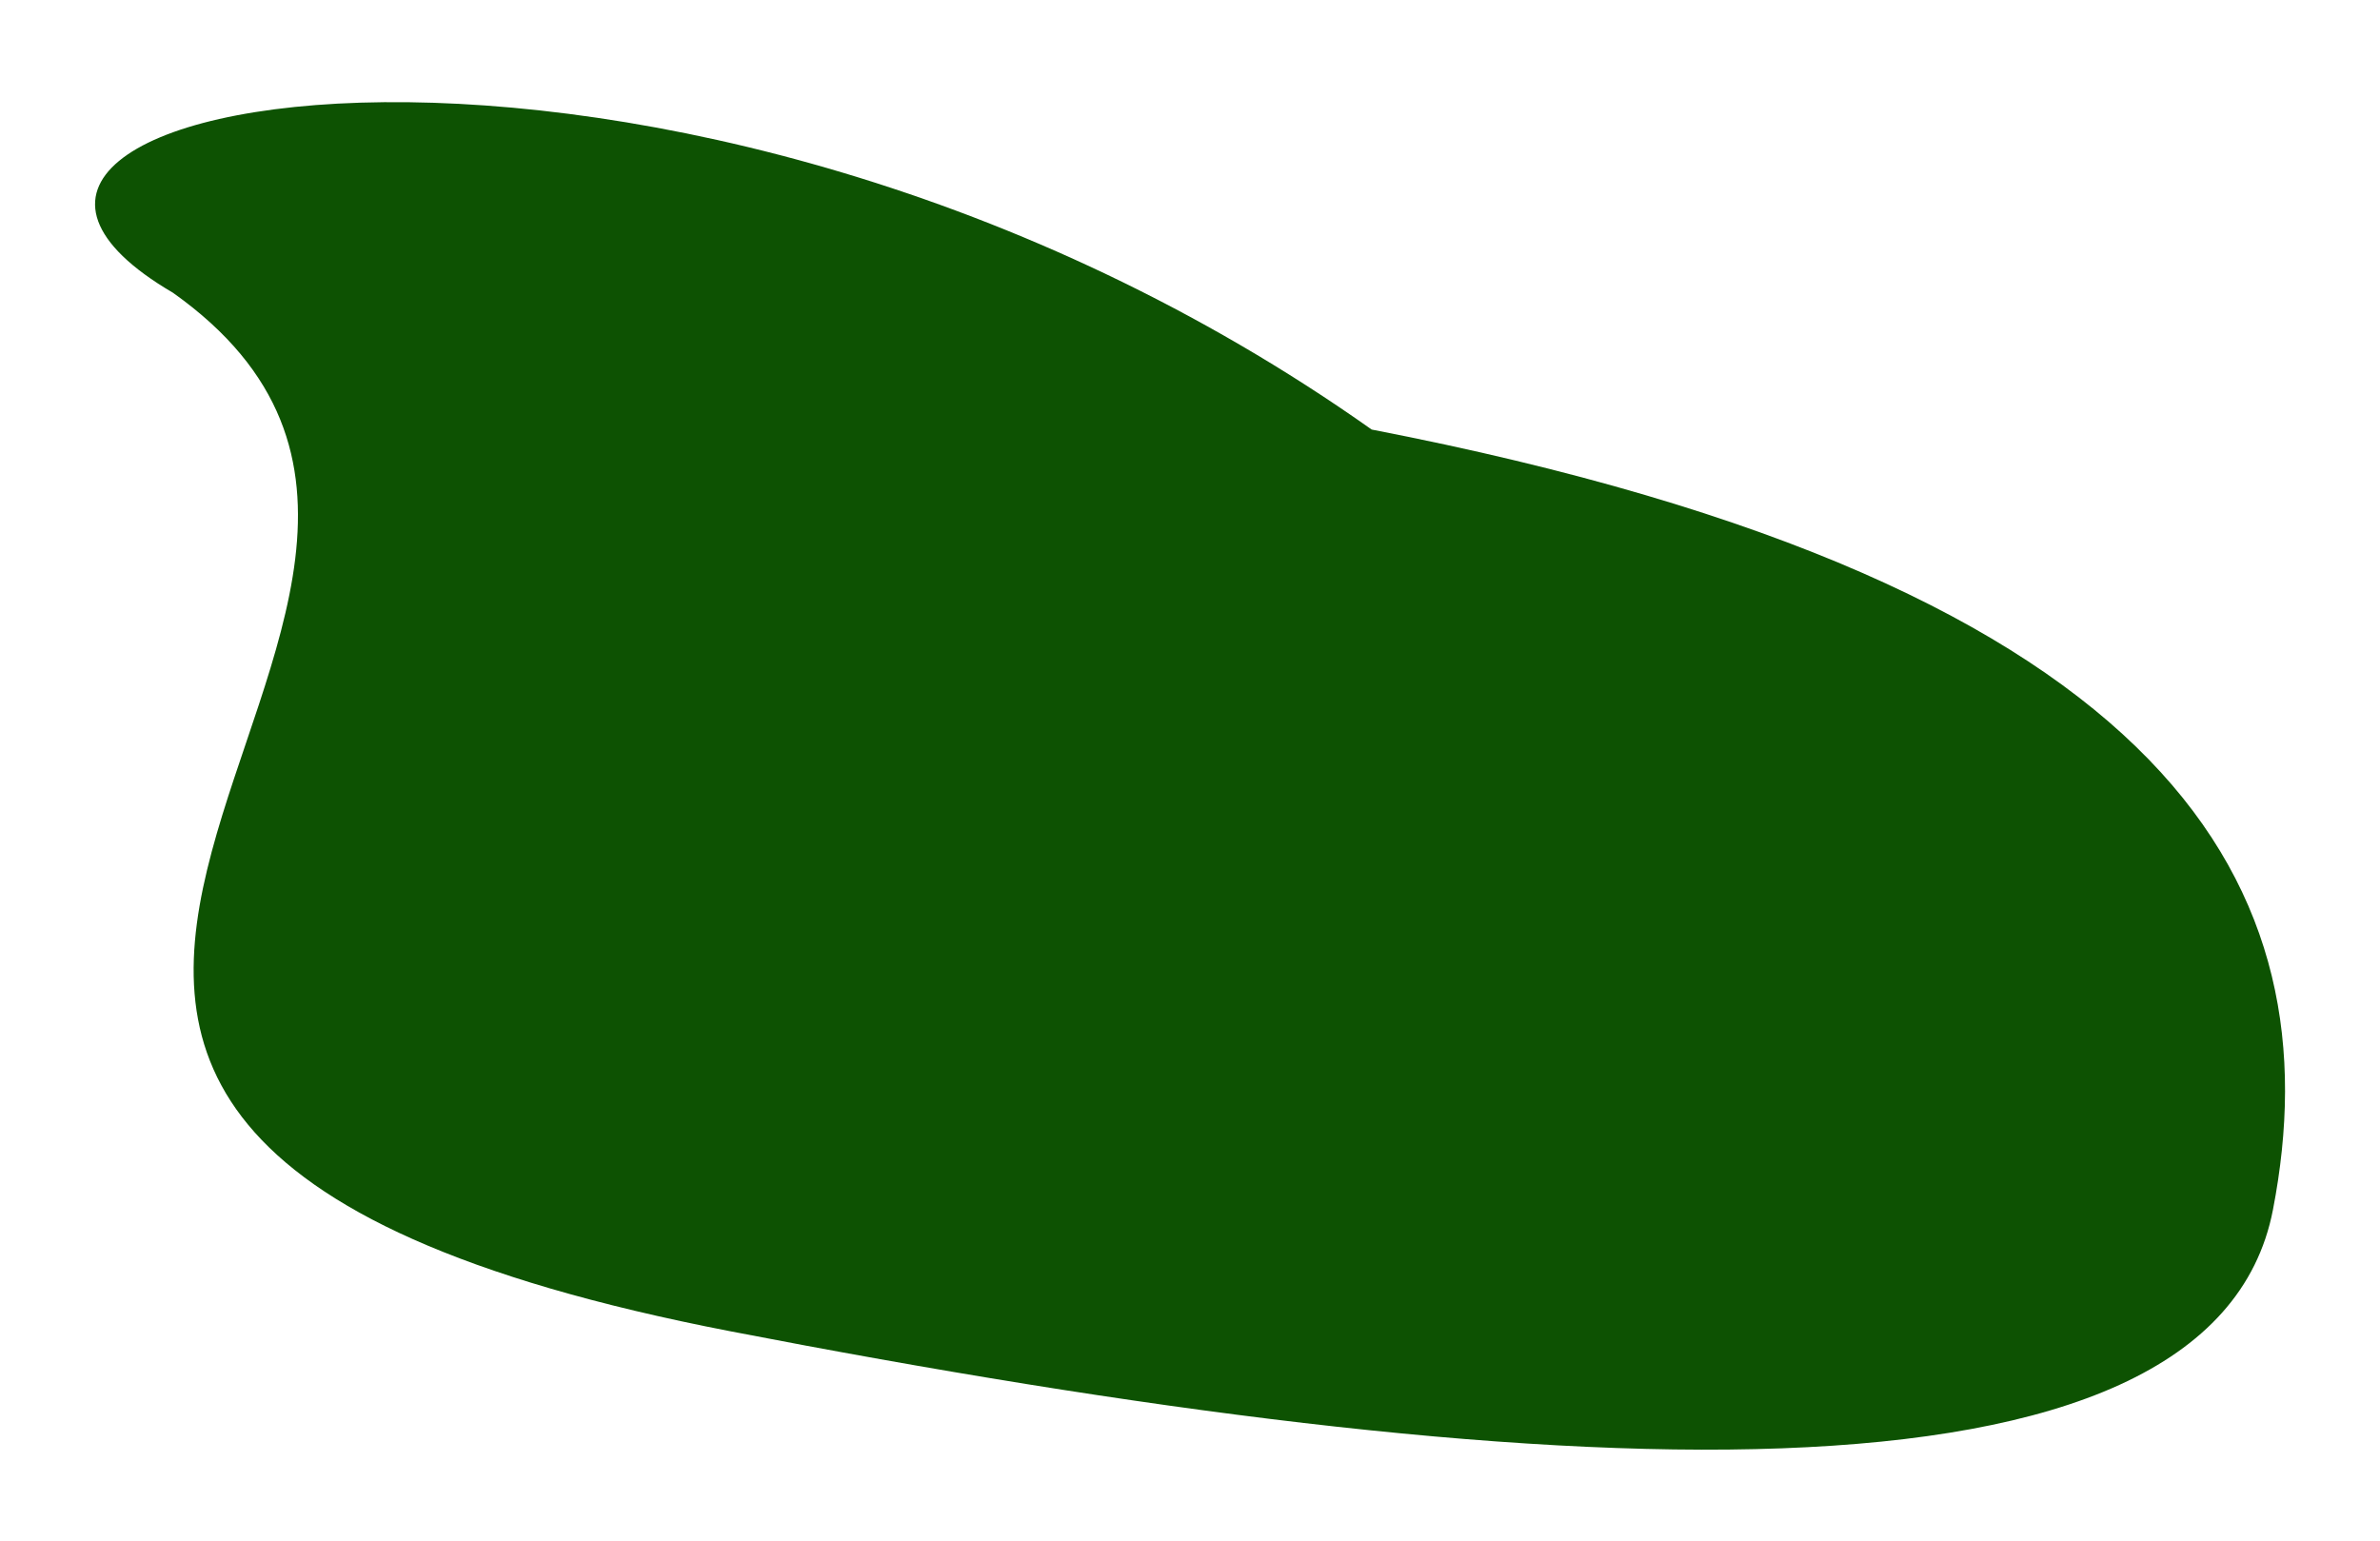 <svg width="281" height="182" viewBox="0 0 281 182" fill="none" xmlns="http://www.w3.org/2000/svg">
<g filter="url(#filter0_dd_2616_7)">
<path d="M20.418 29.569C72.965 66.866 -41.856 127.406 86.231 152.209C181.704 170.696 261.099 175.364 268.36 137.865C275.622 100.367 257.424 64.214 161.951 45.726C79.88 -12.317 -19.761 6.066 20.418 29.569Z" fill="#0D5202"/>
</g>
<defs>
<filter id="filter0_dd_2616_7" x="0.224" y="0.062" width="280.565" height="181.129" filterUnits="userSpaceOnUse" color-interpolation-filters="sRGB">
<feFlood flood-opacity="0" result="BackgroundImageFix"/>
<feColorMatrix in="SourceAlpha" type="matrix" values="0 0 0 0 0 0 0 0 0 0 0 0 0 0 0 0 0 0 127 0" result="hardAlpha"/>
<feOffset dy="1"/>
<feGaussianBlur stdDeviation="1.5"/>
<feColorMatrix type="matrix" values="0 0 0 0 0 0 0 0 0 0 0 0 0 0 0 0 0 0 0.3 0"/>
<feBlend mode="normal" in2="BackgroundImageFix" result="effect1_dropShadow_2616_7"/>
<feColorMatrix in="SourceAlpha" type="matrix" values="0 0 0 0 0 0 0 0 0 0 0 0 0 0 0 0 0 0 127 0" result="hardAlpha"/>
<feMorphology radius="3" operator="dilate" in="SourceAlpha" result="effect2_dropShadow_2616_7"/>
<feOffset dy="4"/>
<feGaussianBlur stdDeviation="4"/>
<feColorMatrix type="matrix" values="0 0 0 0 0 0 0 0 0 0 0 0 0 0 0 0 0 0 0.15 0"/>
<feBlend mode="normal" in2="effect1_dropShadow_2616_7" result="effect2_dropShadow_2616_7"/>
<feBlend mode="normal" in="SourceGraphic" in2="effect2_dropShadow_2616_7" result="shape"/>
</filter>
</defs>
</svg>
